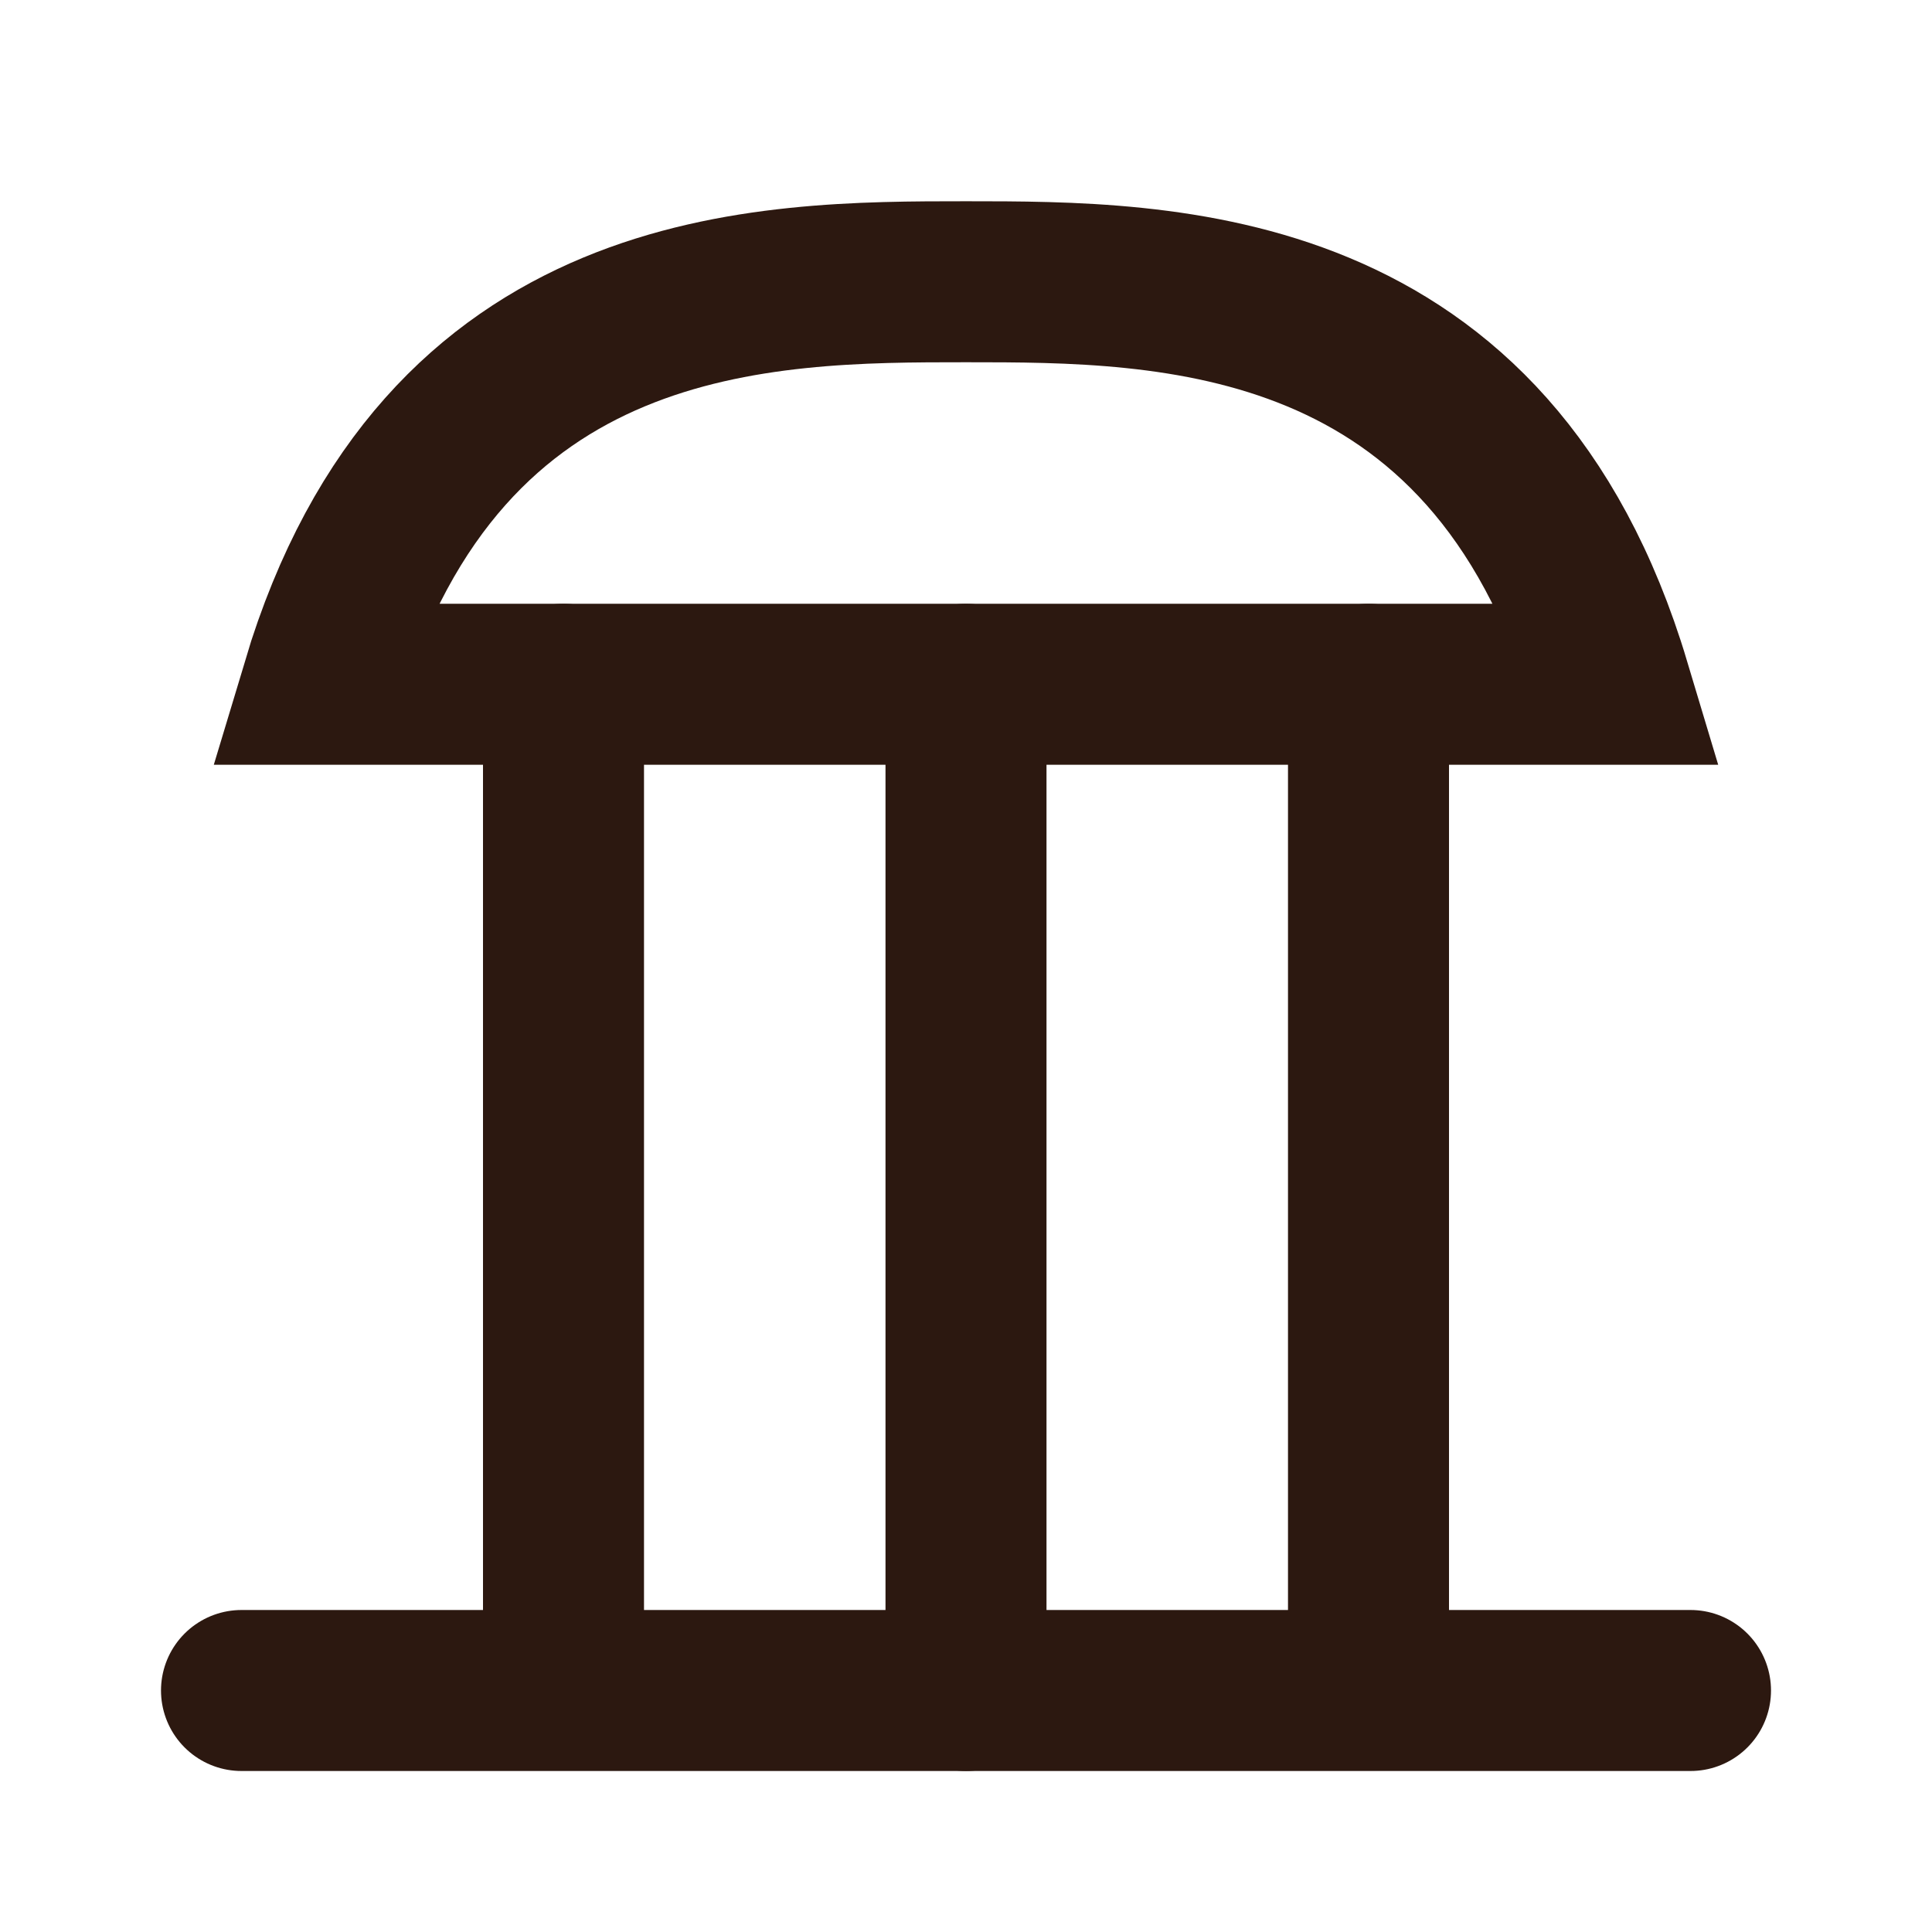 <?xml version="1.0" encoding="UTF-8"?>
<svg width="24" height="24" viewBox="0 0 24 24" fill="none" xmlns="http://www.w3.org/2000/svg">
  <path d="M3 21H21M7 8.5V21M17 8.5V21" stroke="#2C1810" stroke-width="2" stroke-linecap="round"/>
  <path d="M12 3.5C14.5 3.5 18.5 3.5 20 8.5H4C5.5 3.5 9.5 3.5 12 3.5Z" stroke="#2C1810" stroke-width="2" stroke-linecap="round"/>
  <path d="M12 8.5V21" stroke="#2C1810" stroke-width="2" stroke-linecap="round"/>
</svg>
